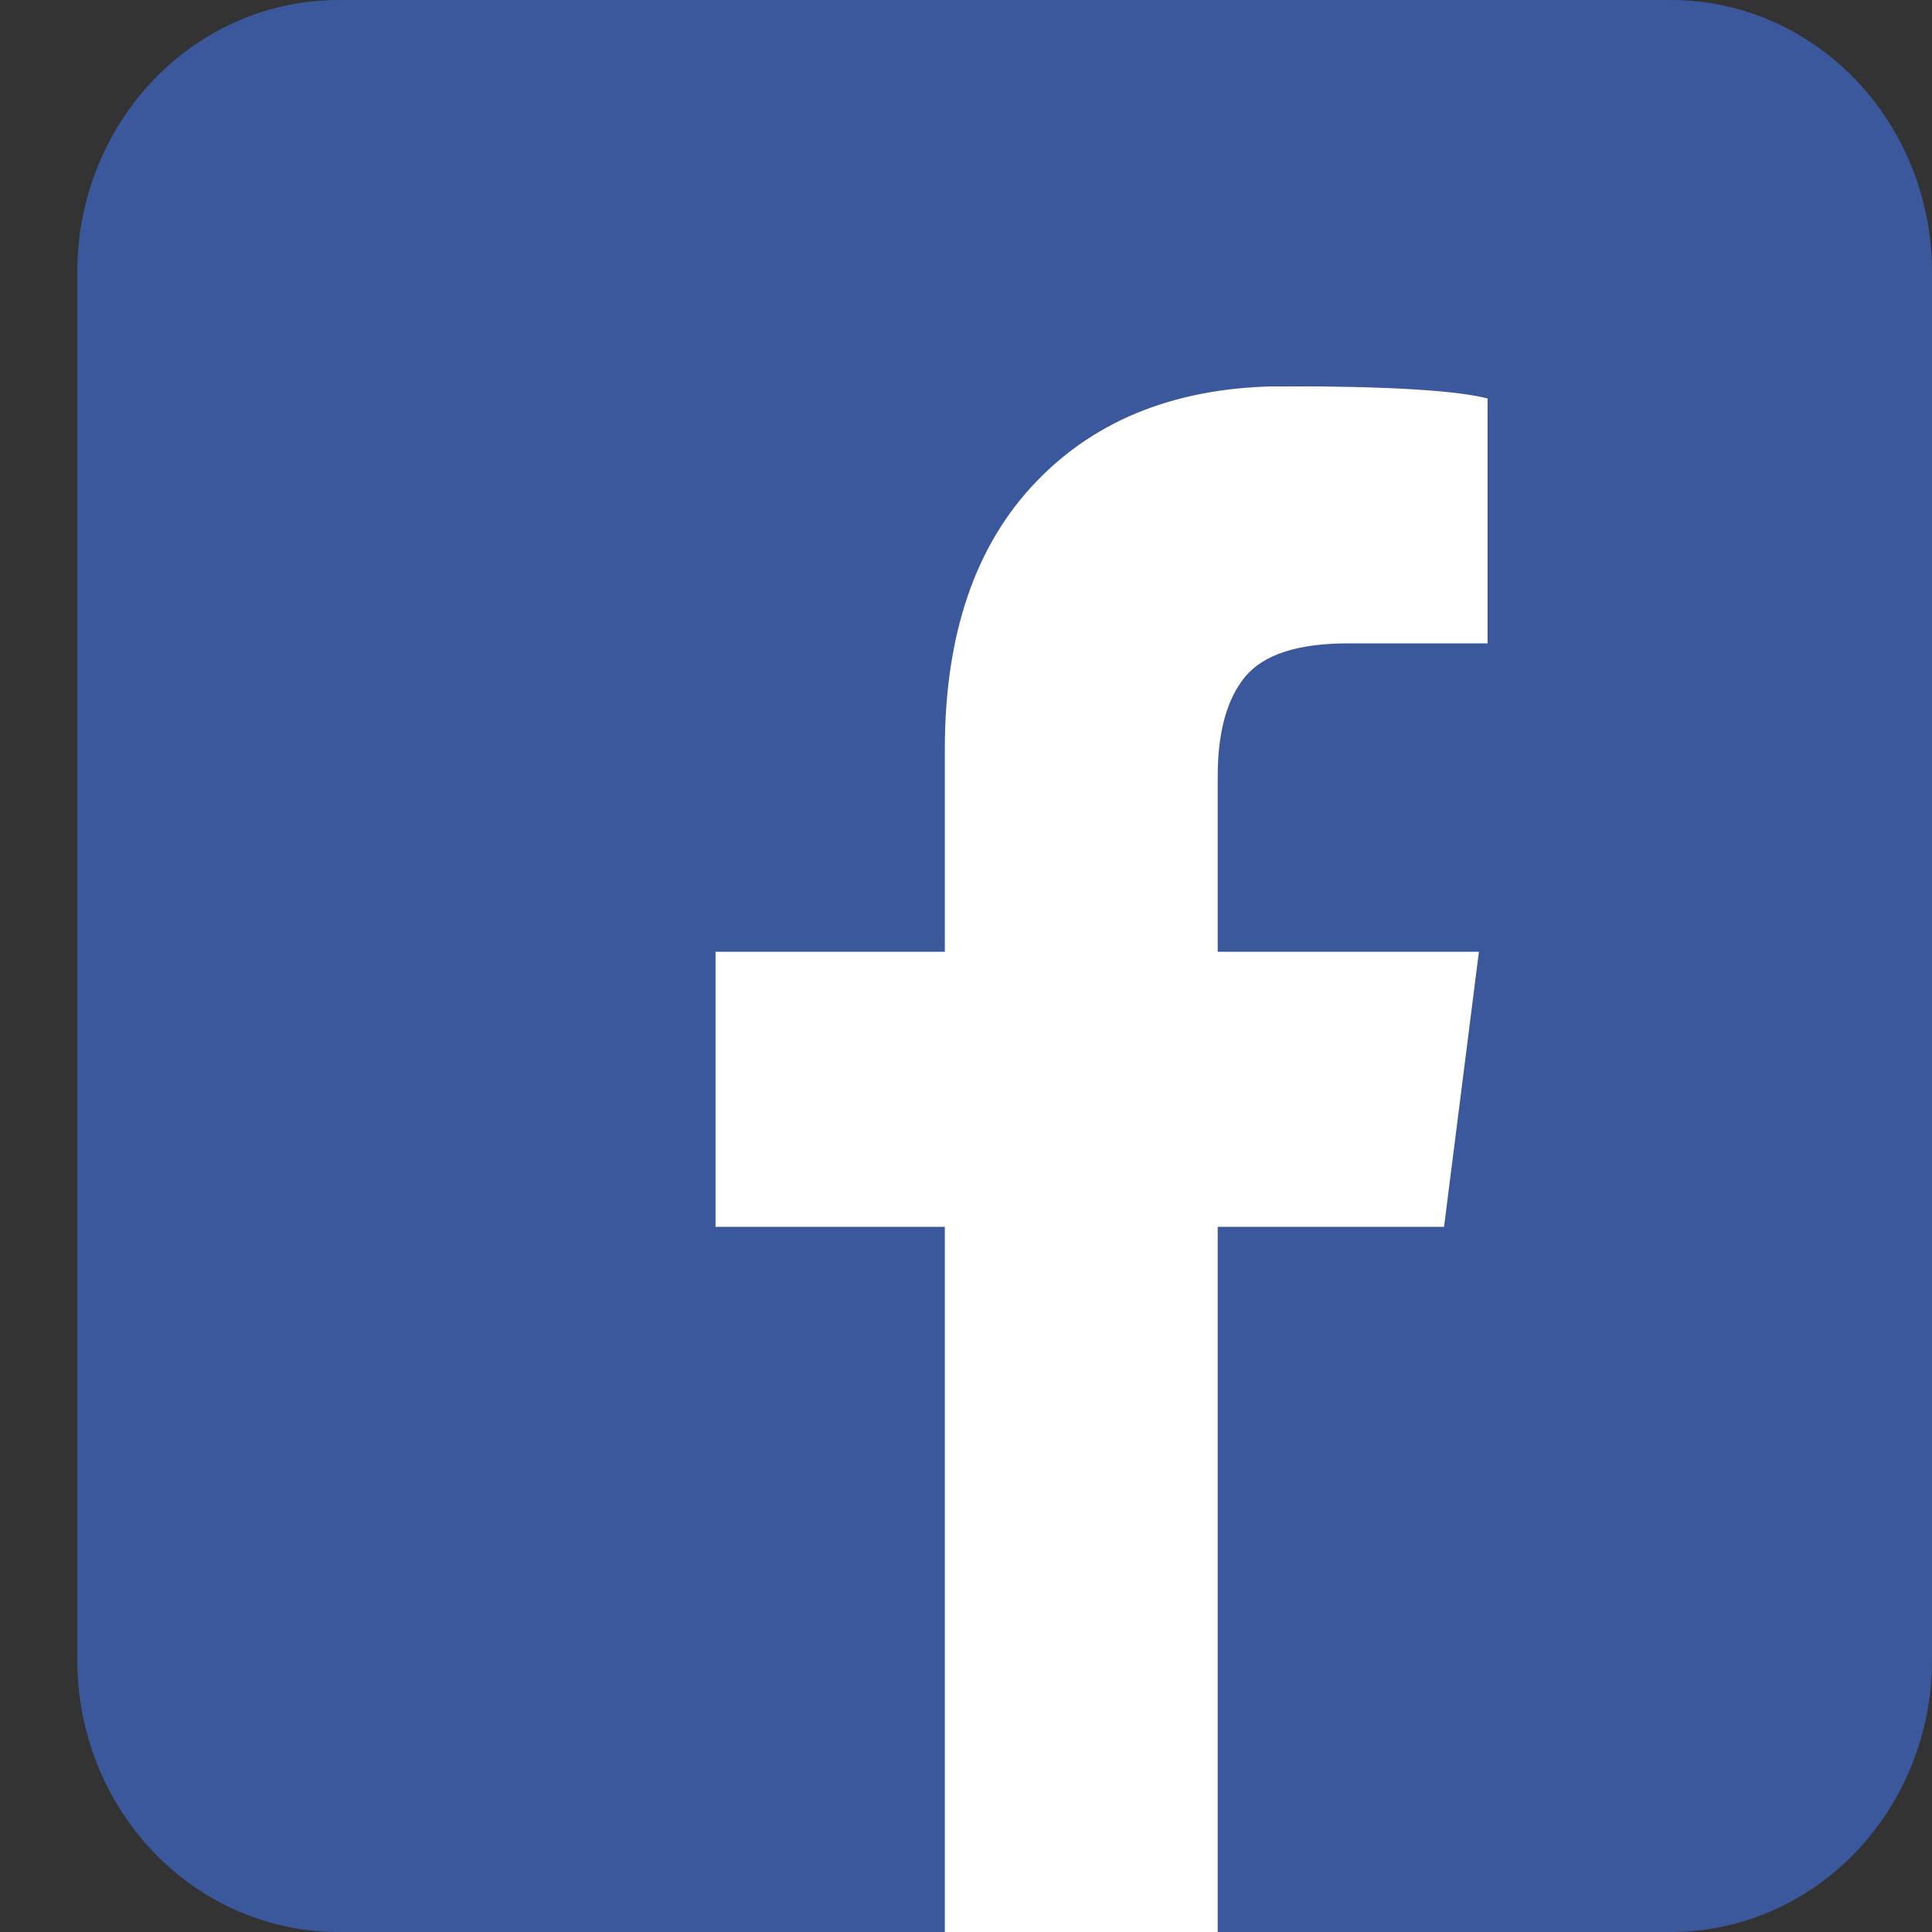 <svg width="25" height="25" viewBox="0 0 25 25" fill="none" xmlns="http://www.w3.org/2000/svg">
<rect x="0" y="0" width="25" height="25" fill="#333333" stroke="none"/>
<rect x="6" y="5" width="14" height="20" fill="white"/>
<path d="M21.622 0H4.378C3.482 0 2.623 0.371 1.989 1.031C1.356 1.691 1 2.586 1 3.519V21.481C1 22.415 1.356 23.309 1.989 23.969C2.623 24.629 3.482 25 4.378 25H12.226V15.875H9.259V12.316H12.226V9.694C12.226 8.208 12.62 7.053 13.409 6.233C14.198 5.411 15.268 4.998 16.619 4.998C17.973 4.998 18.849 5.053 19.249 5.156V8.325H17.446C16.795 8.325 16.351 8.469 16.113 8.756C15.876 9.042 15.757 9.473 15.757 10.047V12.316H19.137L18.686 15.875H15.757V25H21.622C22.518 25 23.377 24.629 24.011 23.969C24.644 23.309 25 22.415 25 21.481V3.519C25 2.586 24.644 1.691 24.011 1.031C23.377 0.371 22.518 0 21.622 0Z" fill="#3A589B"/>
</svg>
